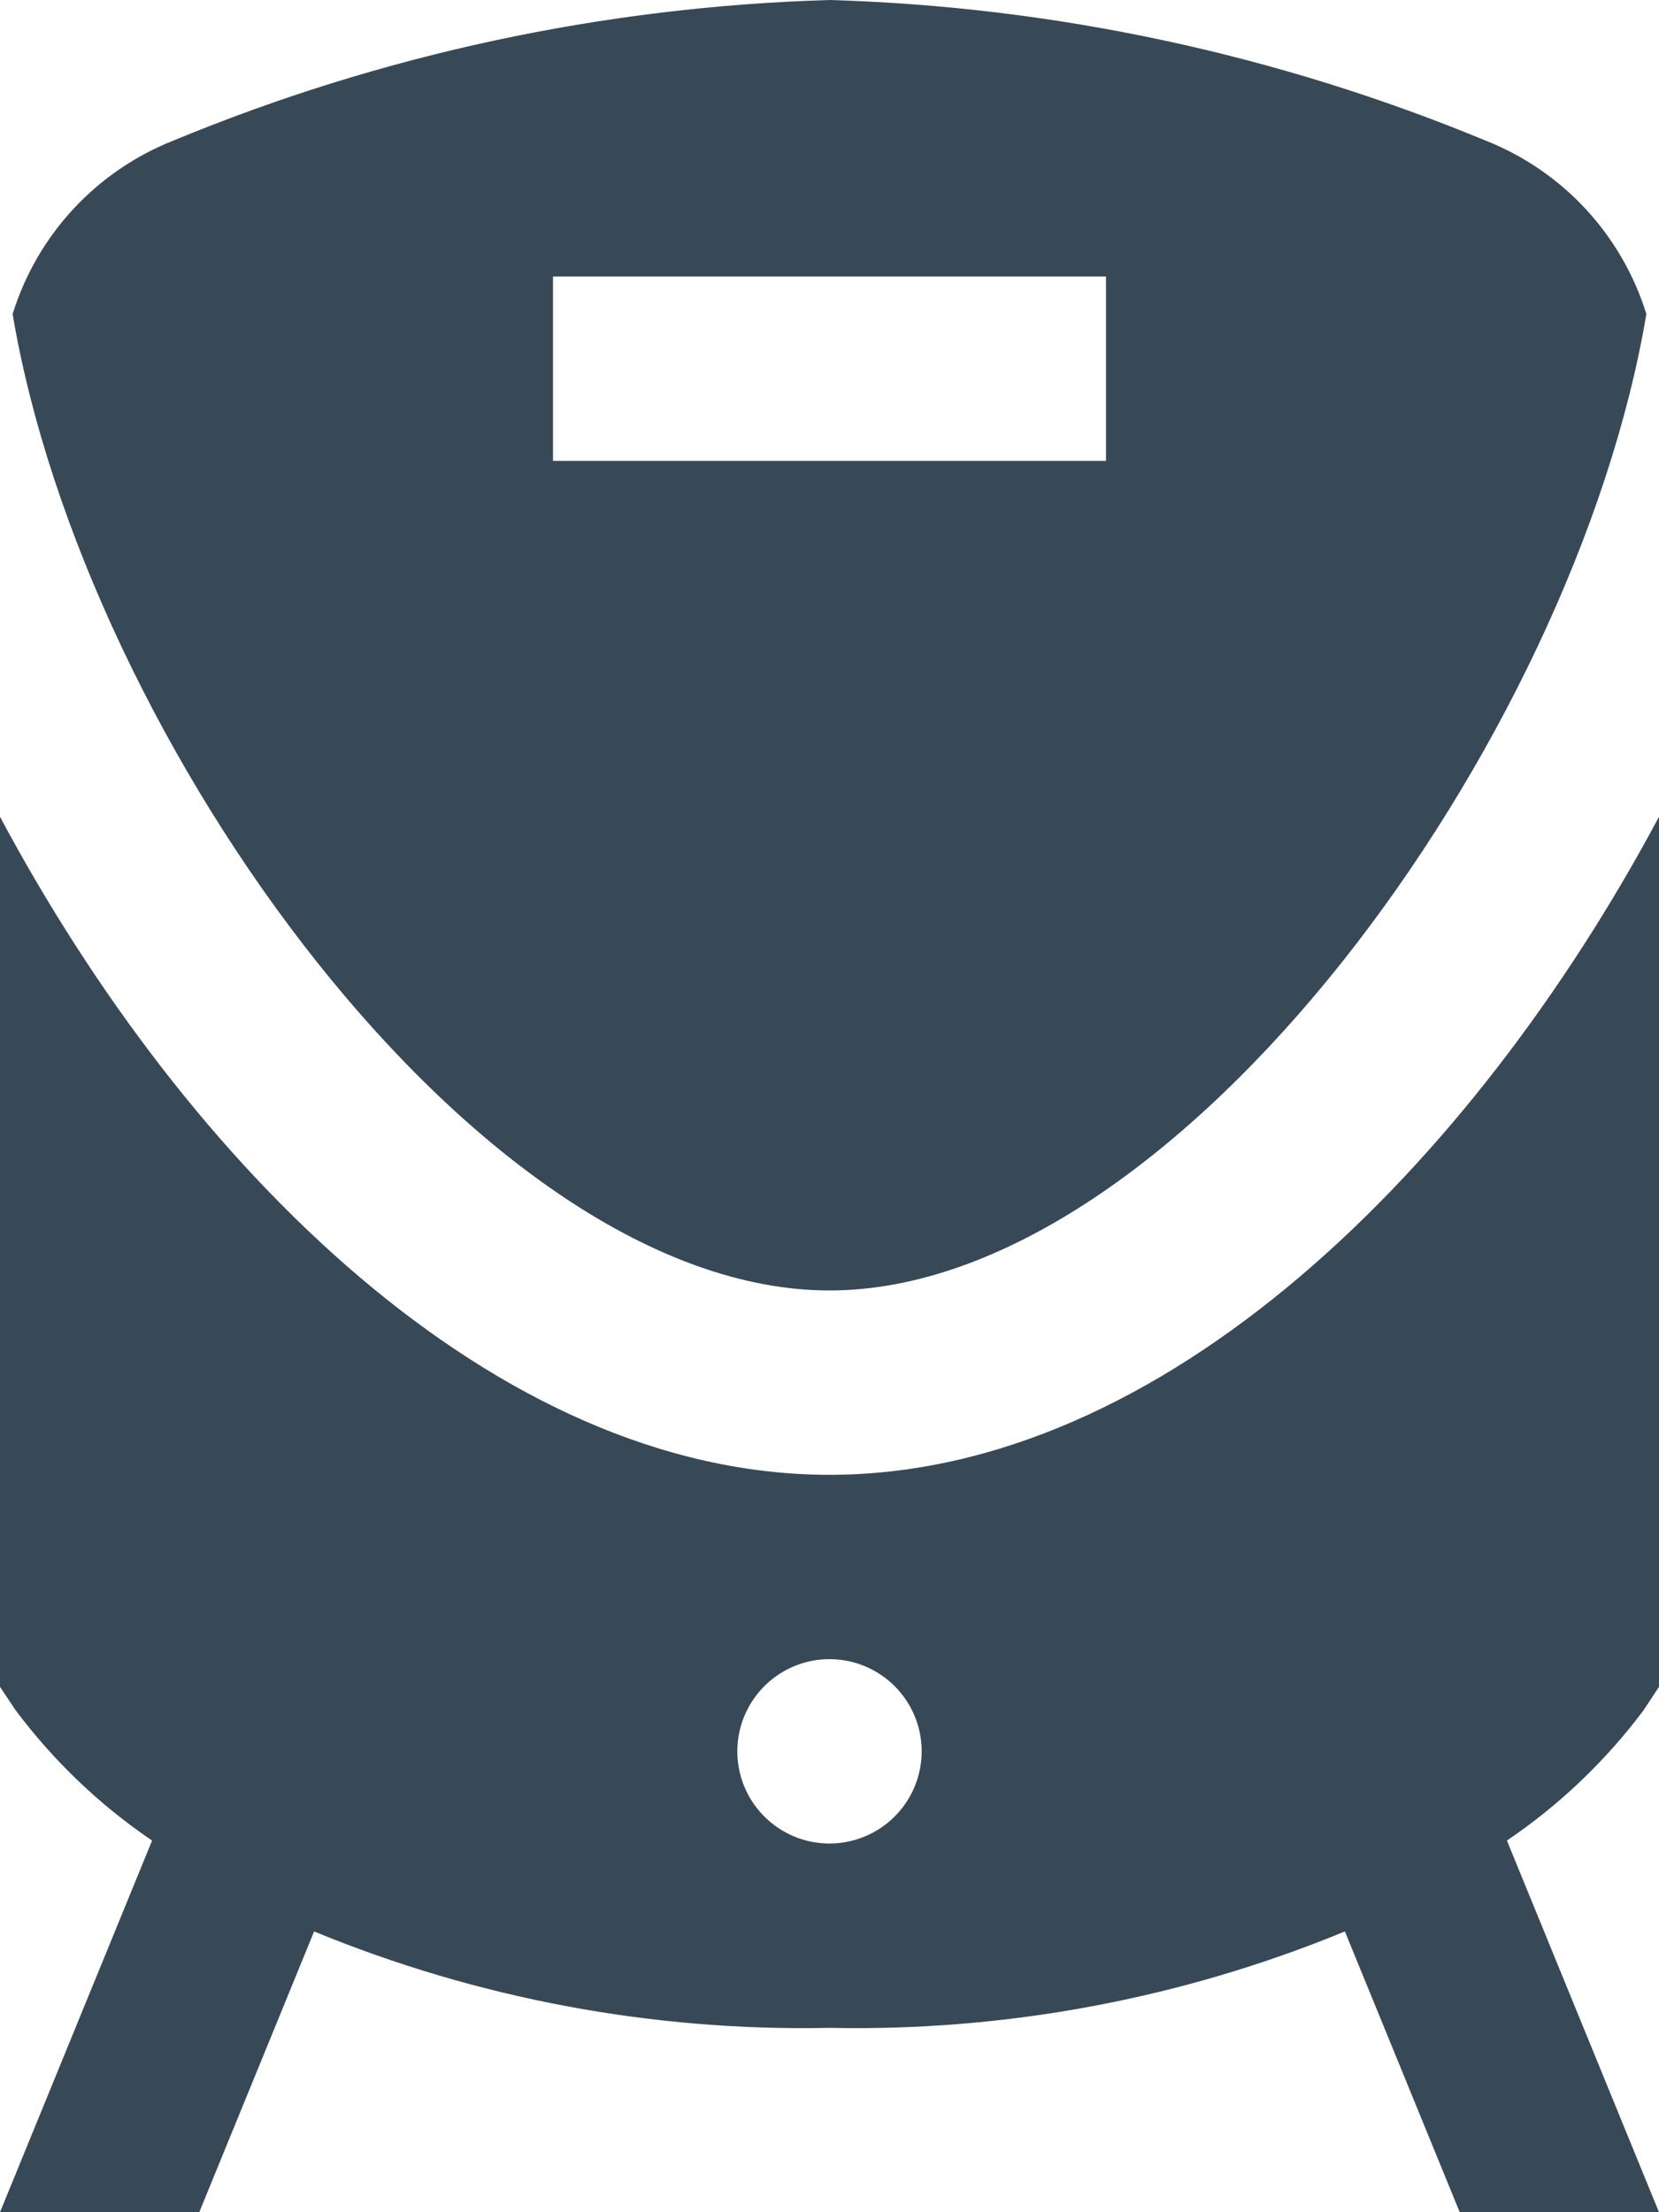 <svg width="36" height="48" viewBox="0 0 36 48" fill="none" xmlns="http://www.w3.org/2000/svg" xmlns:xlink="http://www.w3.org/1999/xlink">
<path d="M35.664,37.11L36,36.6L36,17.722C31.944,25.316 25.25,32 18,32C10.75,32 4.056,25.316 0,17.722L0,36.6L0.336,37.104C1.16,38.206 2.161,39.163 3.3,39.936L0,48L4.324,48L6.816,41.908C10.361,43.367 14.168,44.079 18,44C21.832,44.079 25.639,43.367 29.184,41.908L31.676,48L36,48L32.7,39.936C33.838,39.165 34.84,38.21 35.664,37.11L35.664,37.11ZM18,40C17.604,40 17.218,39.883 16.889,39.663C16.56,39.443 16.304,39.131 16.152,38.765C16.001,38.4 15.961,37.998 16.038,37.61C16.116,37.222 16.306,36.865 16.586,36.586C16.865,36.306 17.222,36.116 17.61,36.038C17.998,35.961 18.4,36.001 18.765,36.152C19.131,36.304 19.443,36.56 19.663,36.889C19.883,37.218 20,37.604 20,38C20,38.53 19.789,39.039 19.414,39.414C19.039,39.789 18.53,40 18,40ZM18,28C25.558,28 34.162,16.1 35.726,6.814C35.463,5.965 35.013,5.187 34.409,4.535C33.805,3.884 33.062,3.376 32.236,3.05C27.715,1.178 22.891,0.144 18,0C13.109,0.144 8.285,1.177 3.764,3.05C2.938,3.376 2.195,3.884 1.591,4.535C0.987,5.187 0.537,5.965 0.274,6.814C1.838,16.1 10.442,28 18,28ZM12,6L24,6L24,10L12,10L12,6Z" fill="#374957"/>
</svg>
